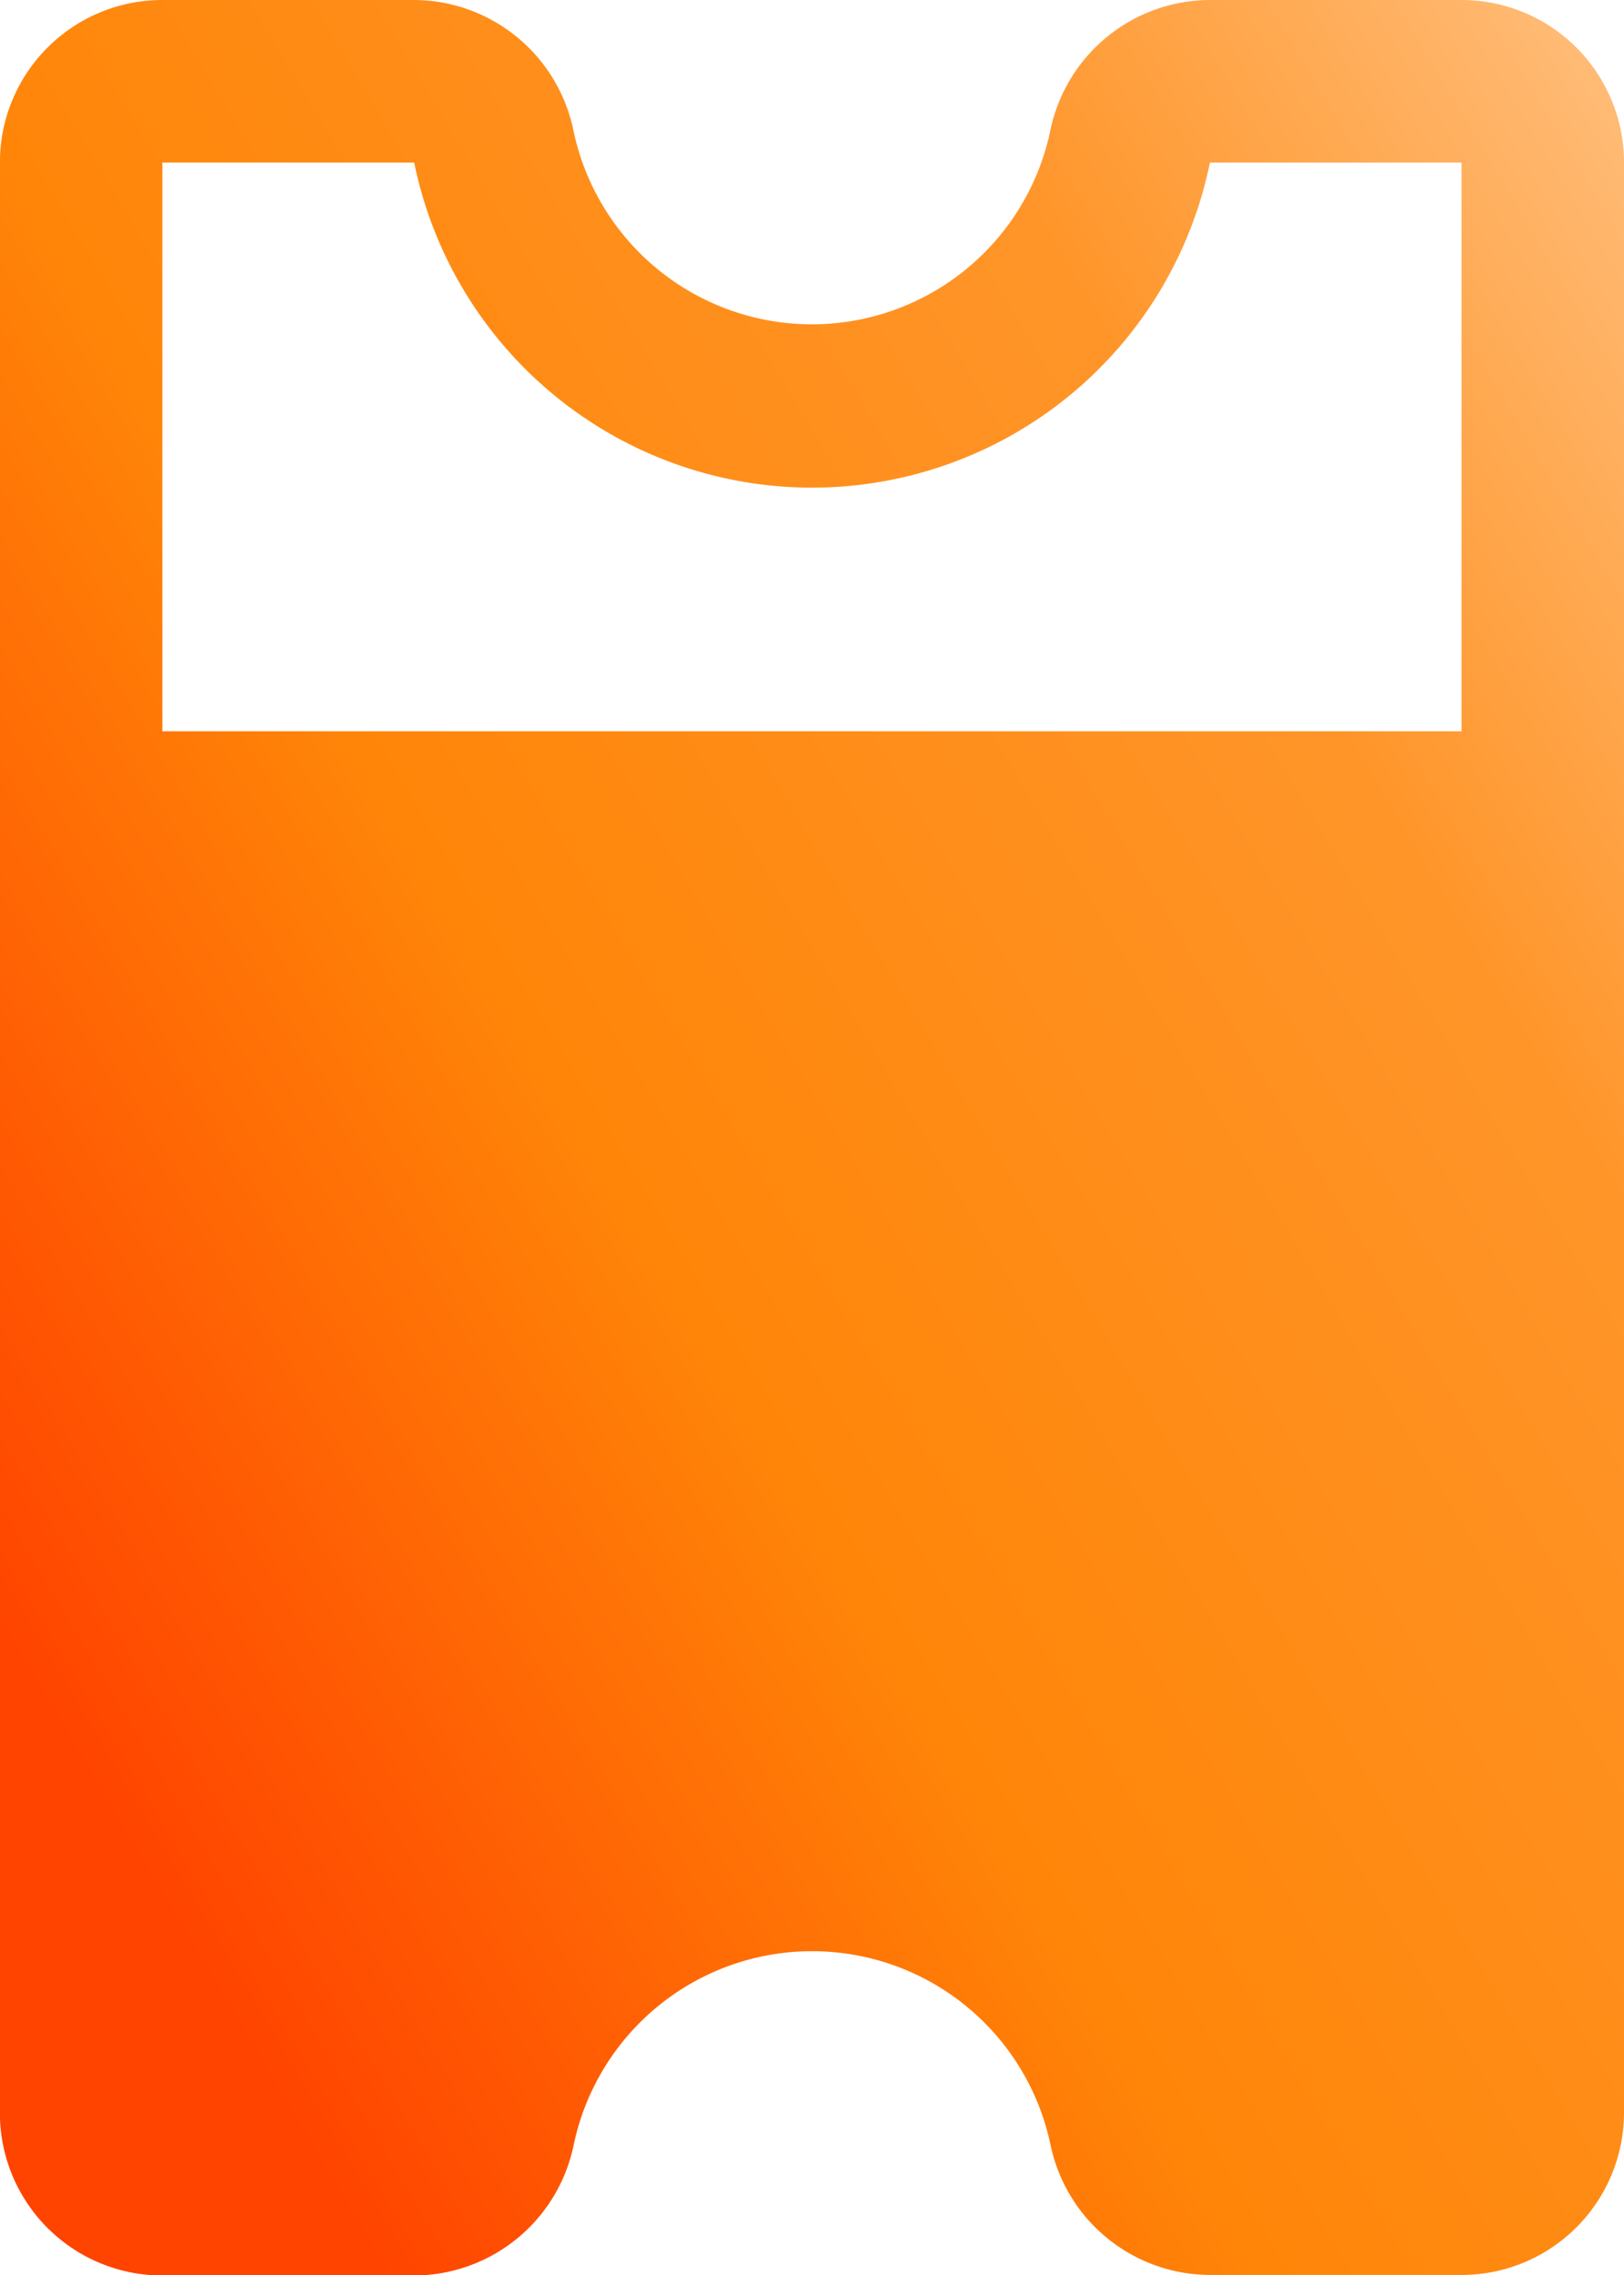 <svg xmlns="http://www.w3.org/2000/svg" xmlns:xlink="http://www.w3.org/1999/xlink" width="14.766" height="20.673" viewBox="0 0 14.766 20.673">
  <defs>
    <linearGradient id="linear-gradient" y1="-0.12" x2="0.833" y2="0.903" gradientUnits="objectBoundingBox">
      <stop offset="0" stop-color="#ffca94"/>
      <stop offset="0.328" stop-color="#ff9529"/>
      <stop offset="0.686" stop-color="#ff8508"/>
      <stop offset="1" stop-color="#f40"/>
    </linearGradient>
  </defs>
  <path id="raffles" d="M35.491,53.214a1.486,1.486,0,0,0,1.181-1.449V49.477A1.477,1.477,0,0,0,35.2,48H17.477A1.477,1.477,0,0,0,16,49.477v2.289a1.486,1.486,0,0,0,1.181,1.449,2.215,2.215,0,0,1,0,4.338A1.486,1.486,0,0,0,16,59V61.29a1.477,1.477,0,0,0,1.477,1.477H35.2a1.477,1.477,0,0,0,1.477-1.477V59a1.486,1.486,0,0,0-1.181-1.449,2.215,2.215,0,0,1,0-4.338ZM17.477,59a3.692,3.692,0,0,0,0-7.235V49.477h5.168V61.29H17.477Z" transform="translate(62.766 -16) rotate(90)" fill="url(#linear-gradient)"/>
</svg>
